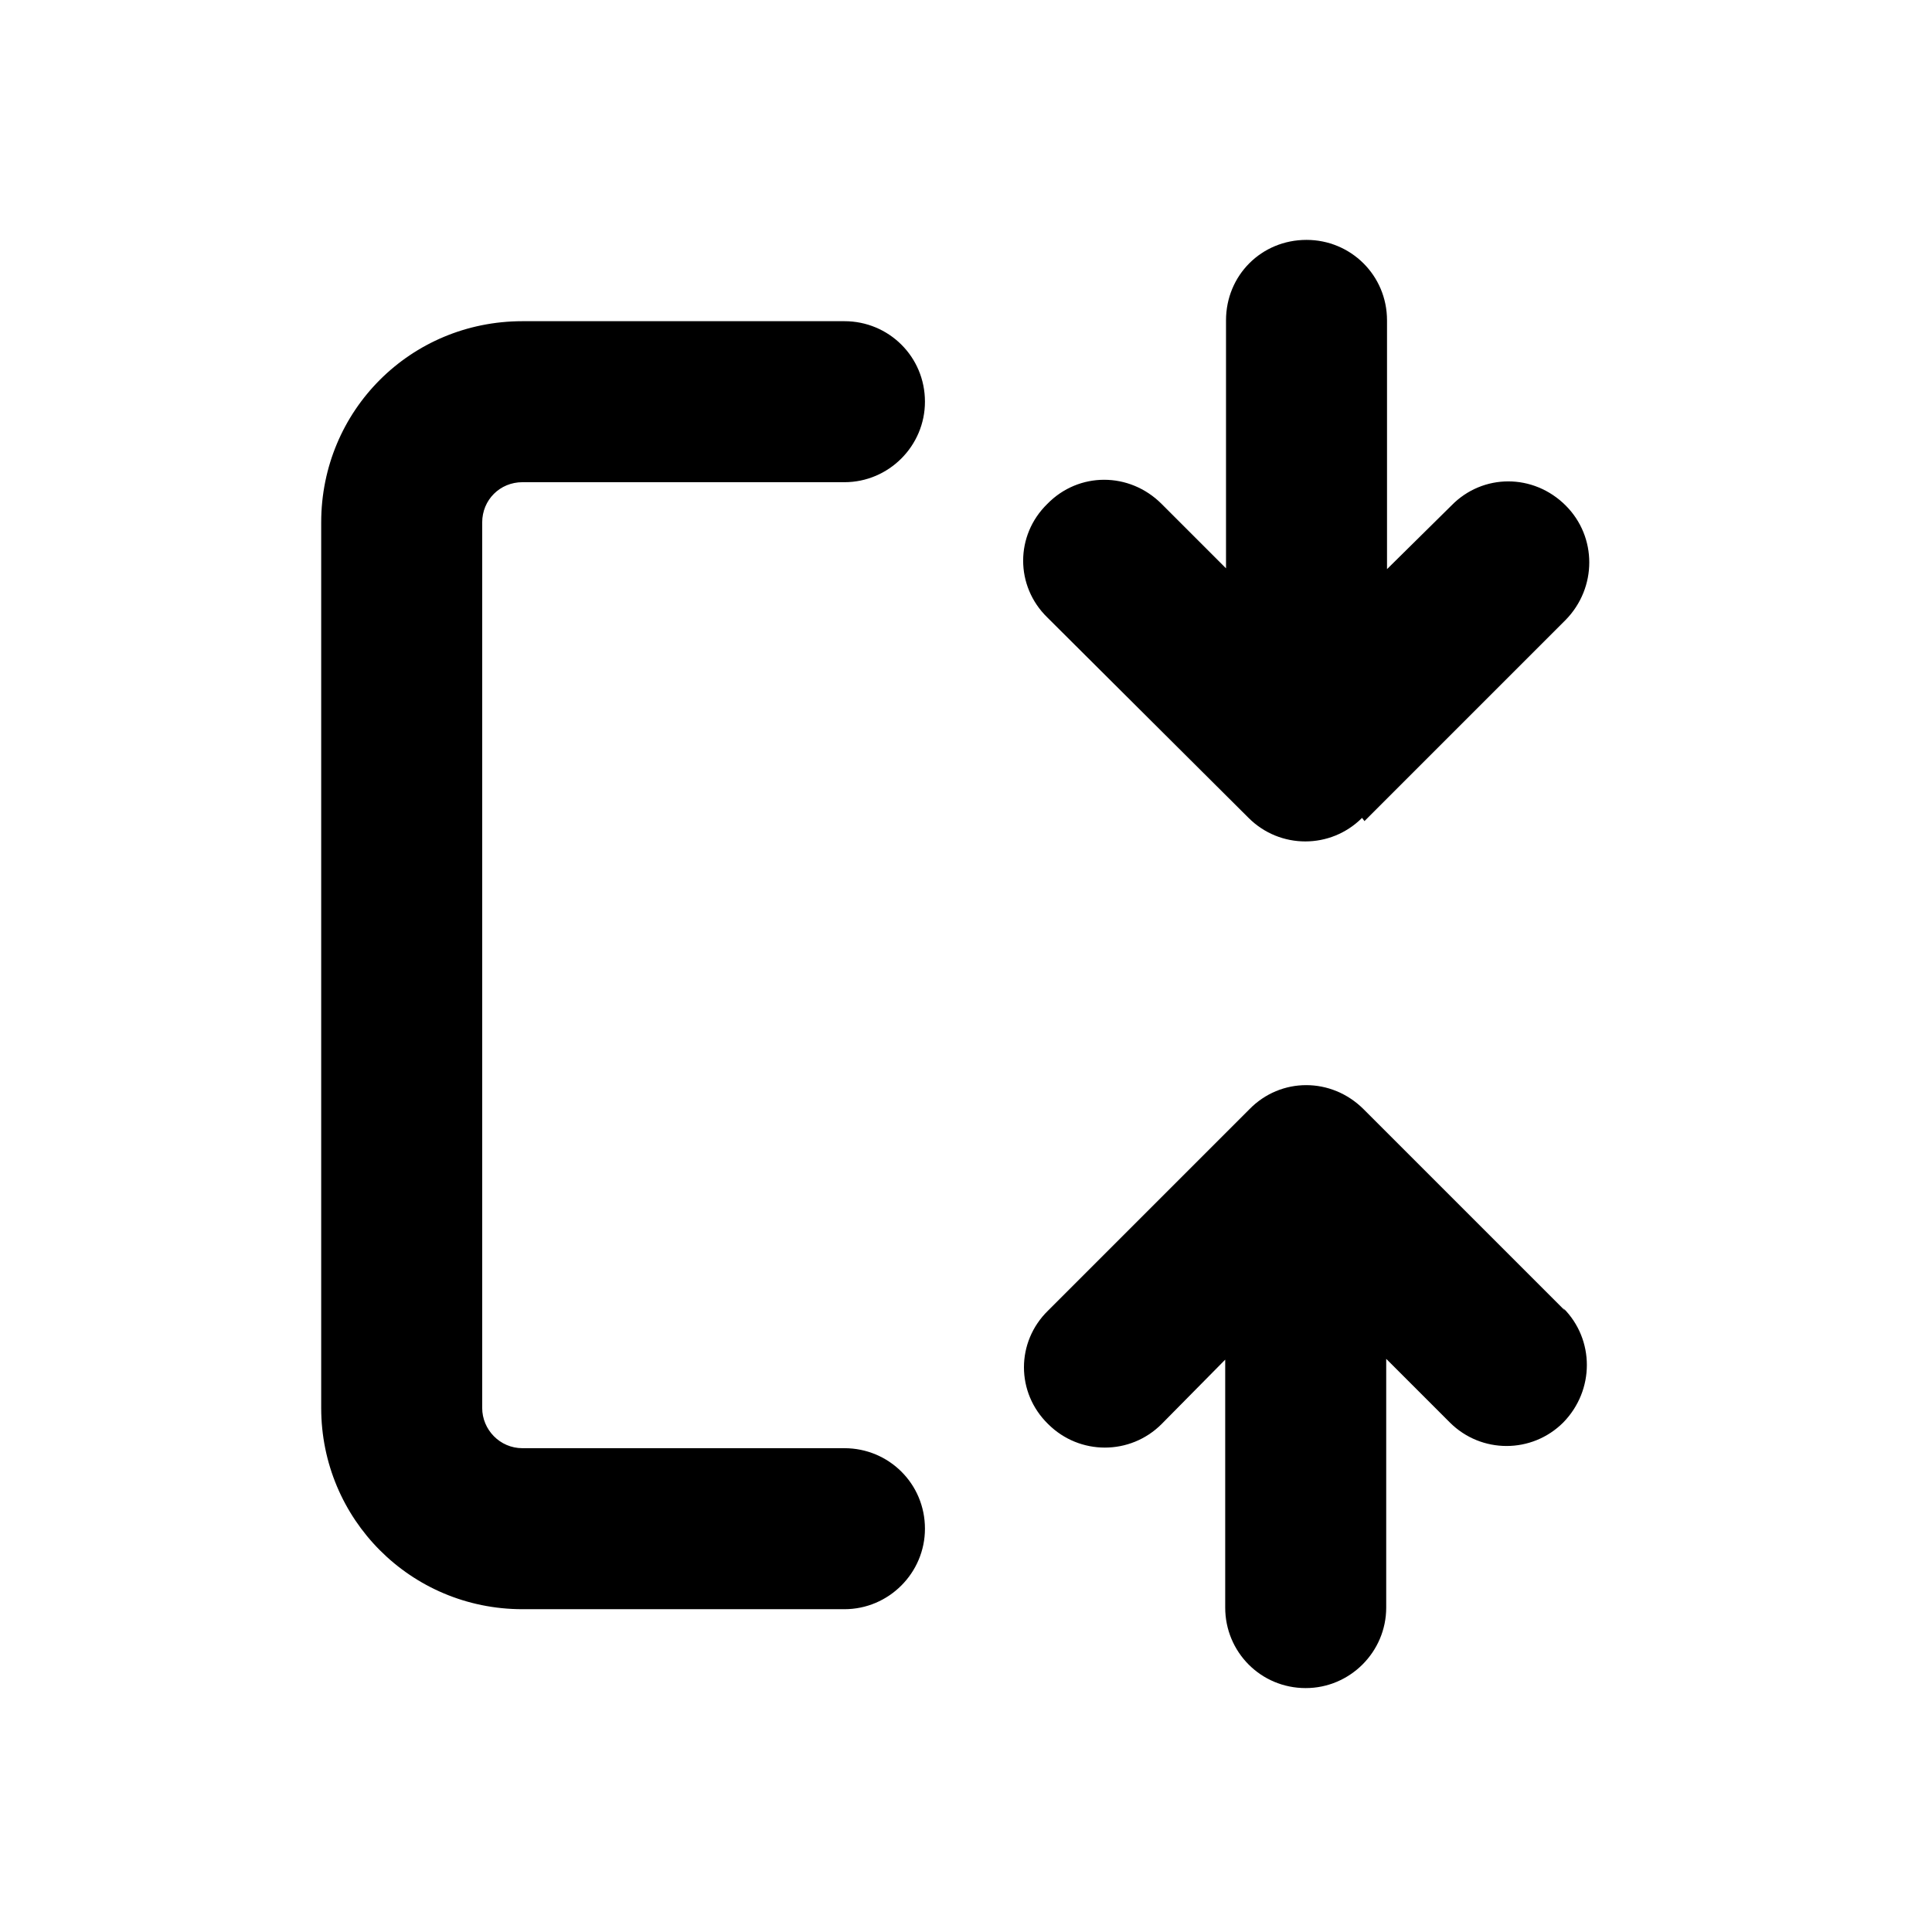 <svg viewBox="0 0 24 24" xmlns="http://www.w3.org/2000/svg"><path fill="currentColor" d="M16.95 10.2l2.5-2.5c.39-.4.39-1.03 0-1.42 -.4-.4-1.03-.4-1.42 0l-.8.79V3.98c0-.56-.45-1-1-1 -.56 0-1 .44-1 1v3.08l-.8-.8c-.4-.4-1.03-.4-1.42 0 -.4.39-.4 1.02 0 1.41l2.5 2.49c.39.39 1.02.39 1.41 0ZM3.99 6.49c0-1.39 1.11-2.5 2.5-2.5h4c.55 0 1 .44 1 1 0 .55-.45 1-1 1h-4c-.28 0-.5.22-.5.5v11c0 .27.22.5.5.5h4c.55 0 1 .44 1 1 0 .55-.45 1-1 1h-4c-1.39 0-2.5-1.12-2.5-2.5v-11Zm15.45 9.79l-2.5-2.5c-.4-.4-1.03-.4-1.42 0l-2.5 2.5c-.4.39-.4 1.02 0 1.41 .39.39 1.02.39 1.41 0l.79-.8v3.08c0 .55.44 1 1 1 .55 0 1-.45 1-1v-3.09l.79.79c.39.39 1.02.39 1.41 0 .39-.4.39-1.03 0-1.42Z"/></svg>